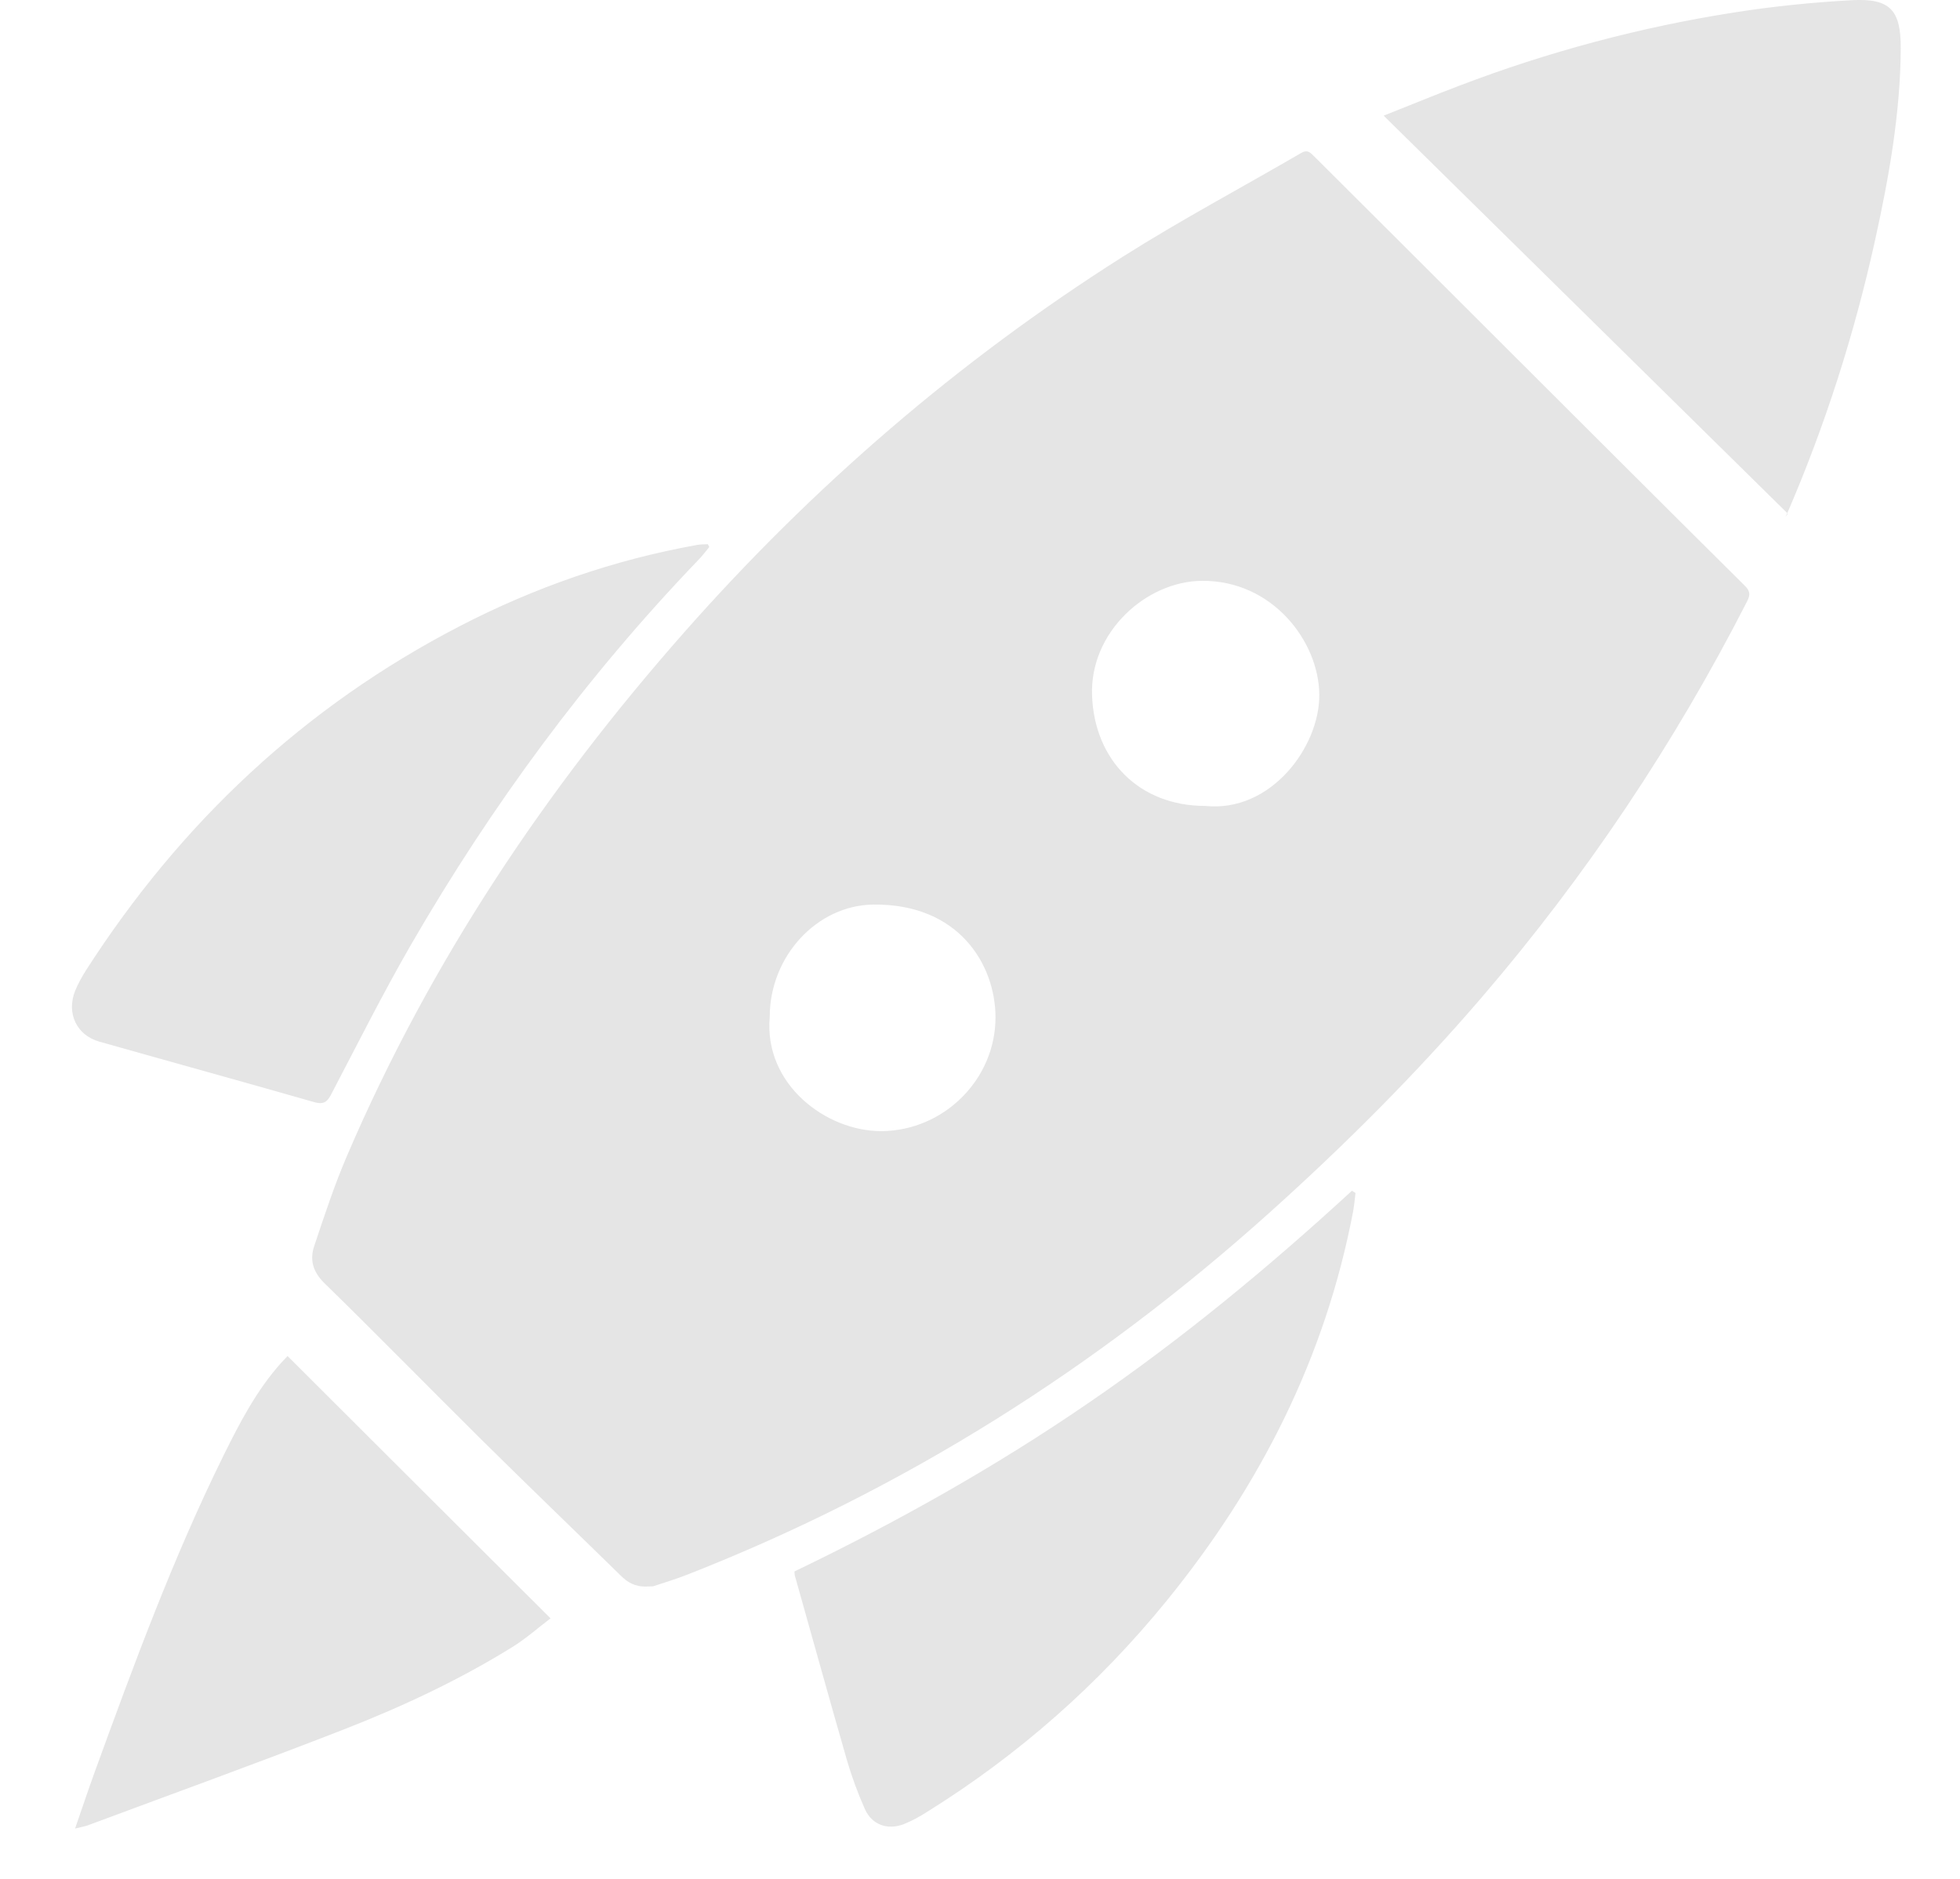 <svg xmlns="http://www.w3.org/2000/svg" fill="none" viewBox="35.213 0 21.435 20.553" style="max-height: 500px" width="21.435" height="20.553">
<path fill="#E5E5E5" d="M20 6.214C19.767 6.435 19.534 6.655 19.307 6.882C19.08 7.109 18.867 7.35 18.627 7.61C16.195 5.253 13.336 4.011 9.99 4.011C6.658 4.011 3.812 5.253 1.446 7.543C0.973 7.076 0.52 6.622 0 6.101C0.72 5.54 1.42 4.906 2.199 4.385C7.751 0.699 14.908 1.34 19.747 5.934C19.827 6.007 19.913 6.074 20 6.141C20 6.168 20 6.188 20 6.214Z"/>
<path fill="#E5E5E5" d="M9.67 17.833C9.583 17.793 9.497 17.747 9.403 17.706C8.697 17.406 8.304 16.665 8.45 15.91C8.597 15.162 9.257 14.621 10.023 14.621C10.783 14.628 11.443 15.176 11.583 15.924C11.723 16.672 11.316 17.413 10.603 17.706C10.51 17.747 10.423 17.787 10.33 17.827C10.11 17.833 9.89 17.833 9.67 17.833Z"/>
<path fill="#E5E5E5" d="M4.258 10.368C3.785 9.9 3.332 9.453 2.879 8.999C6.324 5.259 13.009 4.765 17.114 8.959C16.654 9.413 16.188 9.867 15.715 10.334C14.155 8.839 12.242 7.997 9.99 8.004C7.744 8.011 5.838 8.845 4.258 10.368Z"/>
<path fill="#E5E5E5" d="M14.335 11.81C13.862 12.278 13.409 12.732 12.956 13.179C11.176 11.496 8.61 11.677 7.071 13.172C6.618 12.718 6.164 12.271 5.705 11.817C7.531 9.673 11.723 9.132 14.335 11.81Z"/>
<path fill="#E5E5E5" d="M42.284 17.353C42.154 17.357 42.072 17.304 42.001 17.233C41.491 16.734 40.976 16.239 40.47 15.738C39.899 15.172 39.336 14.596 38.76 14.034C38.632 13.908 38.599 13.775 38.65 13.627C38.762 13.291 38.874 12.951 39.015 12.625C39.921 10.517 41.18 8.634 42.695 6.917C44.101 5.323 45.696 3.946 47.492 2.808C48.129 2.405 48.794 2.051 49.445 1.672C49.512 1.633 49.541 1.668 49.582 1.707C50.218 2.342 50.857 2.977 51.494 3.615C52.426 4.545 53.359 5.478 54.294 6.406C54.353 6.465 54.357 6.504 54.32 6.577C53.524 8.135 52.559 9.579 51.42 10.906C50.7 11.745 49.919 12.525 49.096 13.264C47.211 14.958 45.096 16.296 42.729 17.223C42.607 17.271 42.48 17.31 42.354 17.351C42.323 17.353 42.291 17.351 42.284 17.353ZM43.631 11.122C43.564 11.863 44.252 12.376 44.856 12.372C45.535 12.366 46.102 11.806 46.1 11.124C46.098 10.552 45.7 9.88 44.758 9.894C44.148 9.904 43.631 10.458 43.631 11.122ZM48.394 8.815C49.112 8.89 49.647 8.166 49.641 7.597C49.637 7.017 49.129 6.347 48.359 6.353C47.745 6.357 47.129 6.917 47.156 7.608C47.182 8.316 47.674 8.815 48.394 8.815Z"/>
<path fill="#E5E5E5" d="M54.765 5.618C53.298 4.173 51.829 2.727 50.345 1.265C50.629 1.153 50.894 1.043 51.163 0.941C52.149 0.564 53.161 0.294 54.2 0.133C54.618 0.068 55.043 0.025 55.467 0.002C55.884 -0.02 56.002 0.11 56 0.53C55.996 1.242 55.871 1.939 55.718 2.633C55.492 3.657 55.173 4.655 54.757 5.618C54.751 5.63 54.745 5.643 54.739 5.653C54.747 5.641 54.757 5.628 54.765 5.618Z"/>
<path fill="#E5E5E5" d="M42.97 5.983C42.929 6.032 42.893 6.082 42.848 6.127C41.626 7.4 40.589 8.809 39.707 10.334C39.397 10.872 39.12 11.425 38.832 11.975C38.787 12.061 38.744 12.081 38.65 12.055C37.867 11.831 37.083 11.615 36.299 11.393C36.05 11.322 35.938 11.083 36.034 10.839C36.065 10.762 36.108 10.686 36.152 10.615C37.187 9.002 38.54 7.728 40.246 6.846C41.064 6.423 41.928 6.123 42.838 5.96C42.876 5.954 42.915 5.954 42.954 5.952C42.96 5.962 42.964 5.973 42.97 5.983Z"/>
<path fill="#E5E5E5" d="M43.901 17.188C45.019 16.65 46.095 16.046 47.117 15.345C48.137 14.647 49.088 13.861 49.998 13.024C50.011 13.032 50.025 13.04 50.037 13.048C50.029 13.116 50.023 13.183 50.011 13.25C49.707 14.848 48.994 16.251 47.974 17.506C47.229 18.422 46.354 19.194 45.35 19.819C45.27 19.87 45.187 19.916 45.099 19.951C44.921 20.02 44.75 19.961 44.672 19.788C44.595 19.615 44.529 19.436 44.476 19.255C44.282 18.581 44.095 17.905 43.905 17.231C43.903 17.223 43.903 17.212 43.901 17.188Z"/>
<path fill="#E5E5E5" d="M41.234 17.701C41.097 17.805 40.964 17.923 40.816 18.015C40.232 18.377 39.609 18.668 38.971 18.917C38.048 19.277 37.118 19.613 36.189 19.959C36.146 19.976 36.099 19.984 36.034 20C36.11 19.782 36.175 19.585 36.246 19.389C36.673 18.216 37.103 17.044 37.657 15.921C37.834 15.563 38.018 15.207 38.289 14.905C38.314 14.879 38.34 14.852 38.358 14.832C39.312 15.785 40.262 16.732 41.234 17.701Z"/>
<path fill="#E5E5E5" d="M73.977 1C74.252 1 74.452 1 74.652 1C79.657 1 84.662 1 89.667 1C91.231 1 91.994 1.764 91.994 3.355C91.994 4.207 92.007 5.071 91.994 5.923C91.982 7.175 91.156 8.002 89.917 8.015C89.291 8.027 88.678 8.015 88.003 8.015C88.003 8.992 88.003 9.894 88.003 10.808C87.99 13.313 86.301 15.017 83.811 15.029C81.934 15.029 80.058 15.042 78.181 15.029C75.716 15.017 74.002 13.326 74.002 10.871C73.964 7.601 73.977 4.357 73.977 1ZM88.04 3.017C88.04 3.994 88.04 4.983 88.04 5.973C88.691 5.973 89.317 5.973 89.942 5.973C89.942 4.971 89.942 3.994 89.942 3.017C89.291 3.017 88.691 3.017 88.04 3.017Z"/>
<path fill="#E5E5E5" d="M89.955 17.071C89.955 17.722 89.955 18.349 89.955 19C83.962 19 77.993 19 72 19C72 18.349 72 17.735 72 17.071C77.968 17.071 83.937 17.071 89.955 17.071Z"/>
</svg>